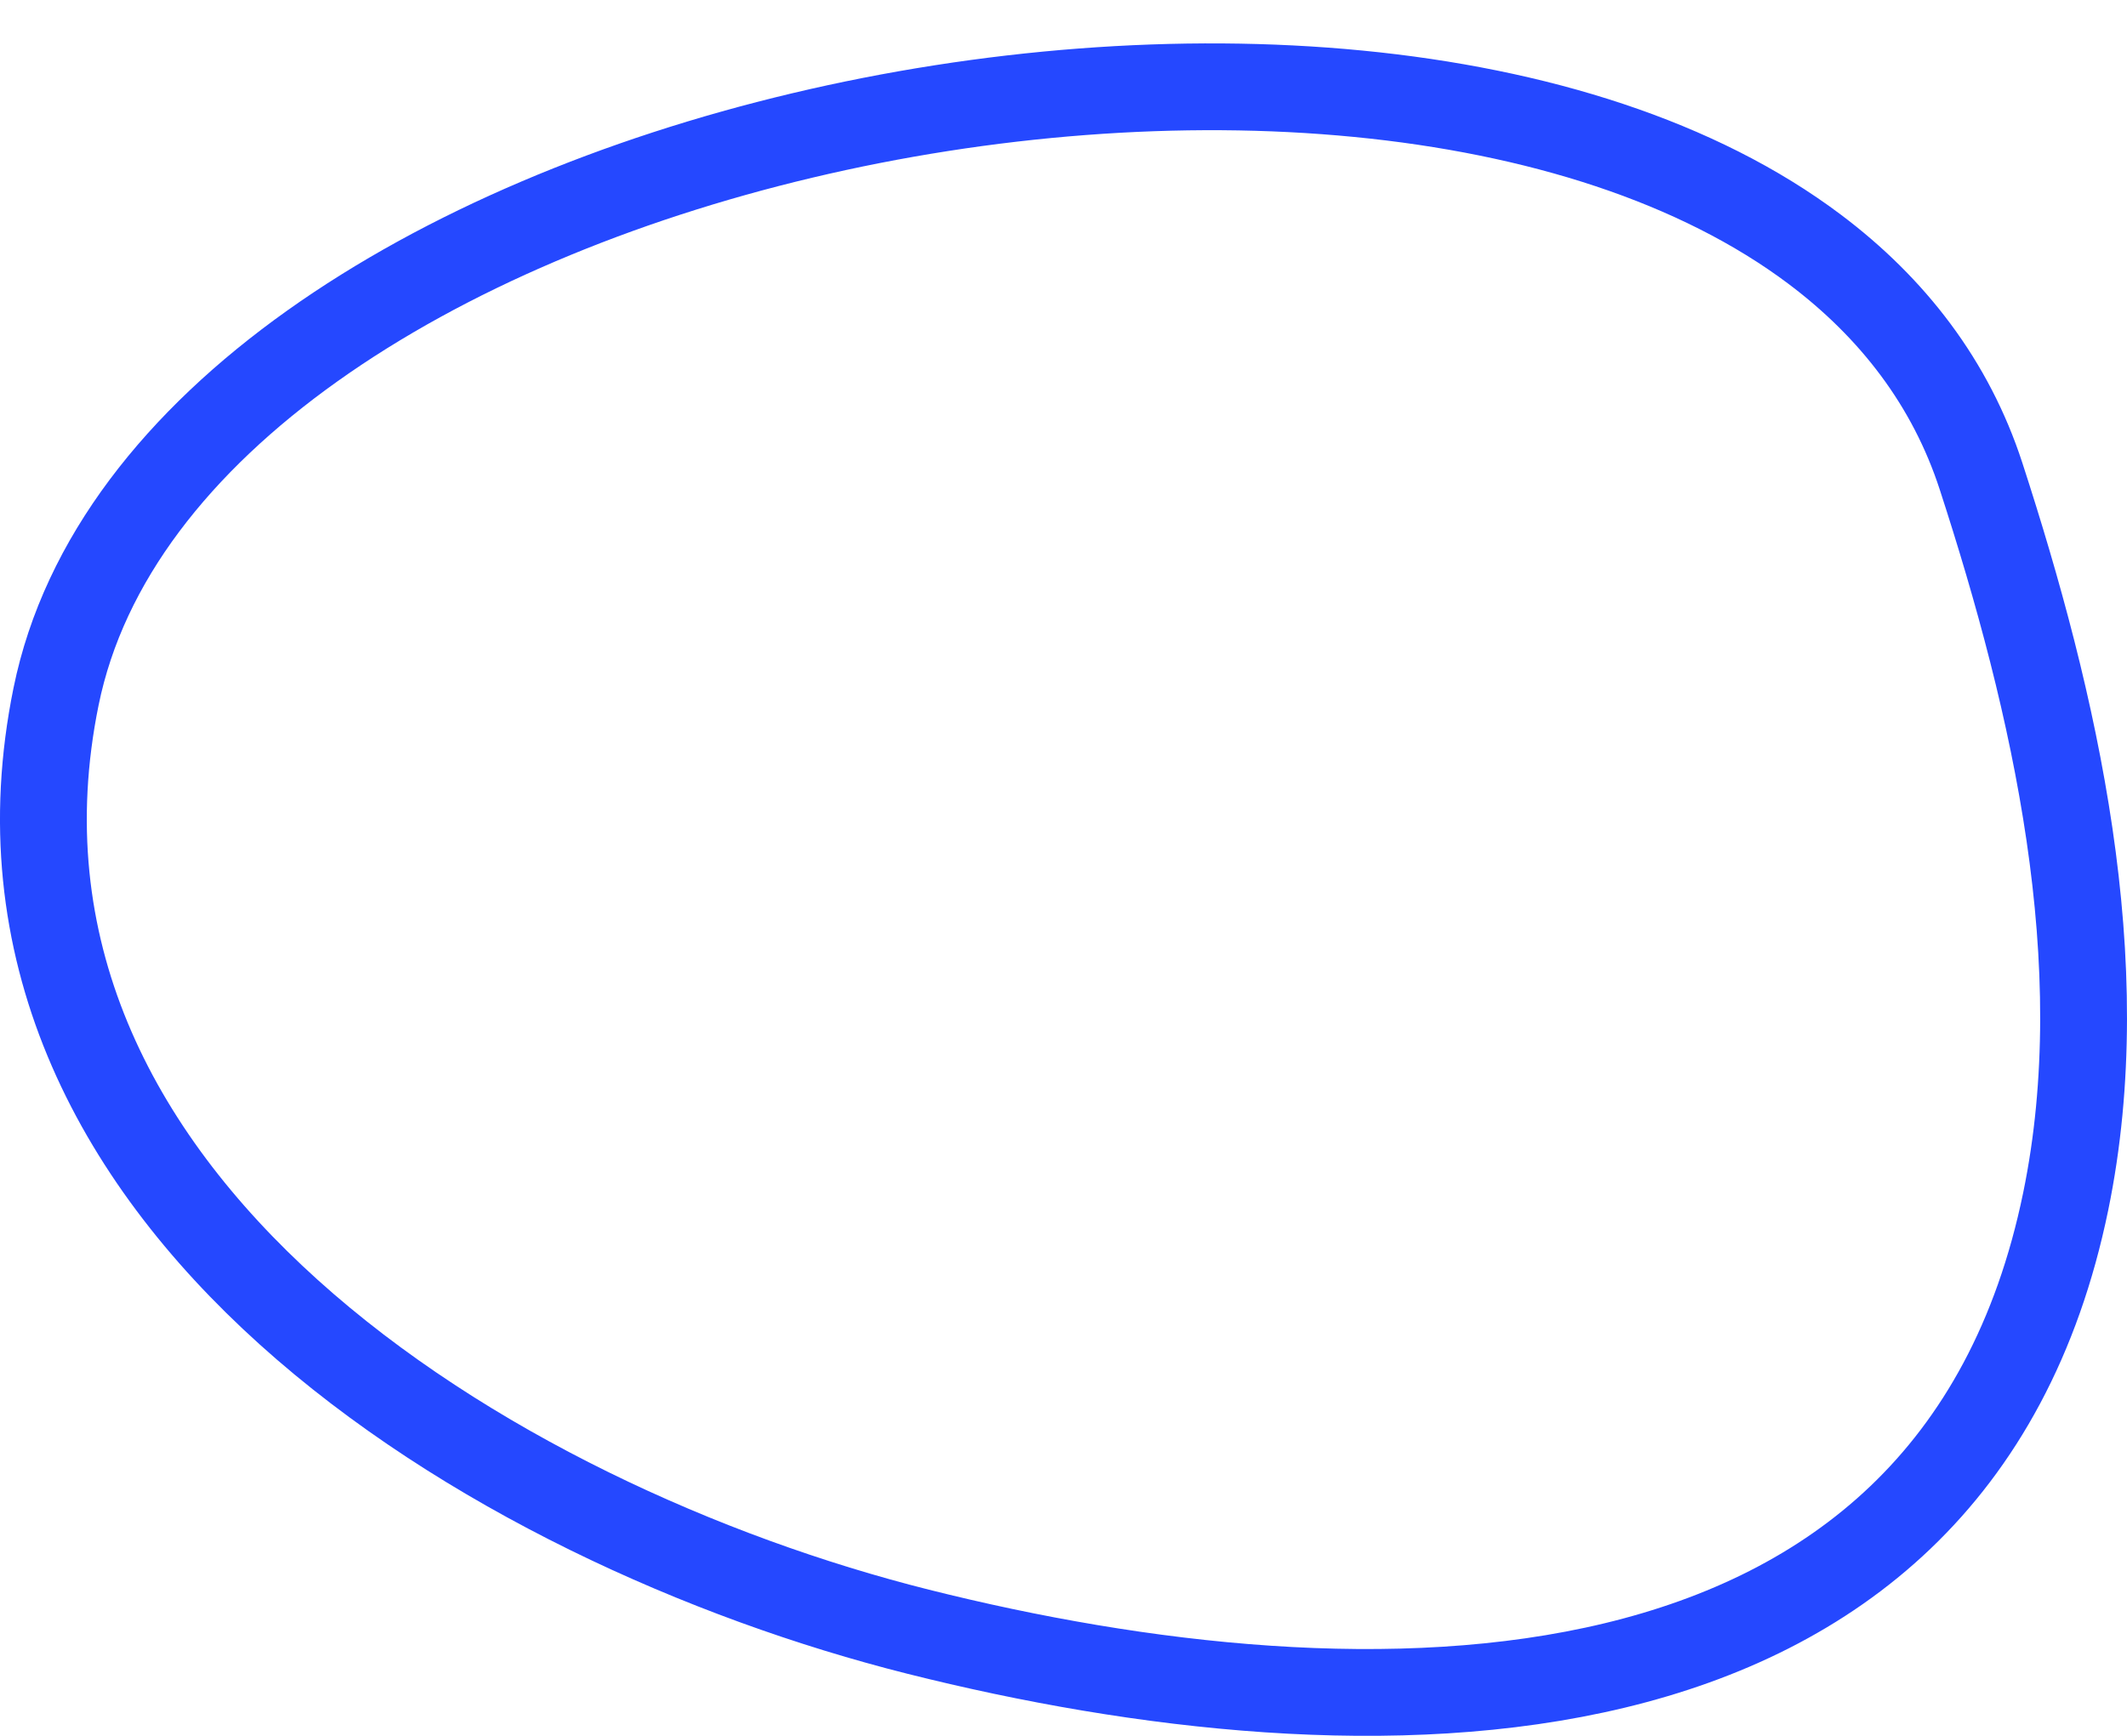 <?xml version="1.0" encoding="UTF-8"?>
<svg width="49px" height="40px" viewBox="0 0 49 40" version="1.1" xmlns="http://www.w3.org/2000/svg" xmlns:xlink="http://www.w3.org/1999/xlink">
    <!-- Generator: Sketch 42 (36781) - http://www.bohemiancoding.com/sketch -->
    <title>Stroke 1</title>
    <desc>Created with Sketch.</desc>
    <defs></defs>
    <g id="Symbols" stroke="none" stroke-width="1" fill="none" fill-rule="evenodd">
        <g id="facebook" transform="translate(1, 2)" stroke-width="2" stroke="#2548FF">
            <g id="Stroke-1">
                <path d="M40.809,3.747 C30.03,-4.362 2.866,1.427 0.292,14.048 C-2.065,25.615 10.313,33.129 20.157,35.602 C30.326,38.157 43.965,38.42 46.588,25.685 C47.72,20.187 46.338,14.202 44.638,8.975 C43.94,6.827 42.601,5.095 40.809,3.747 Z"></path>
            </g>
        </g>
    </g>
</svg>